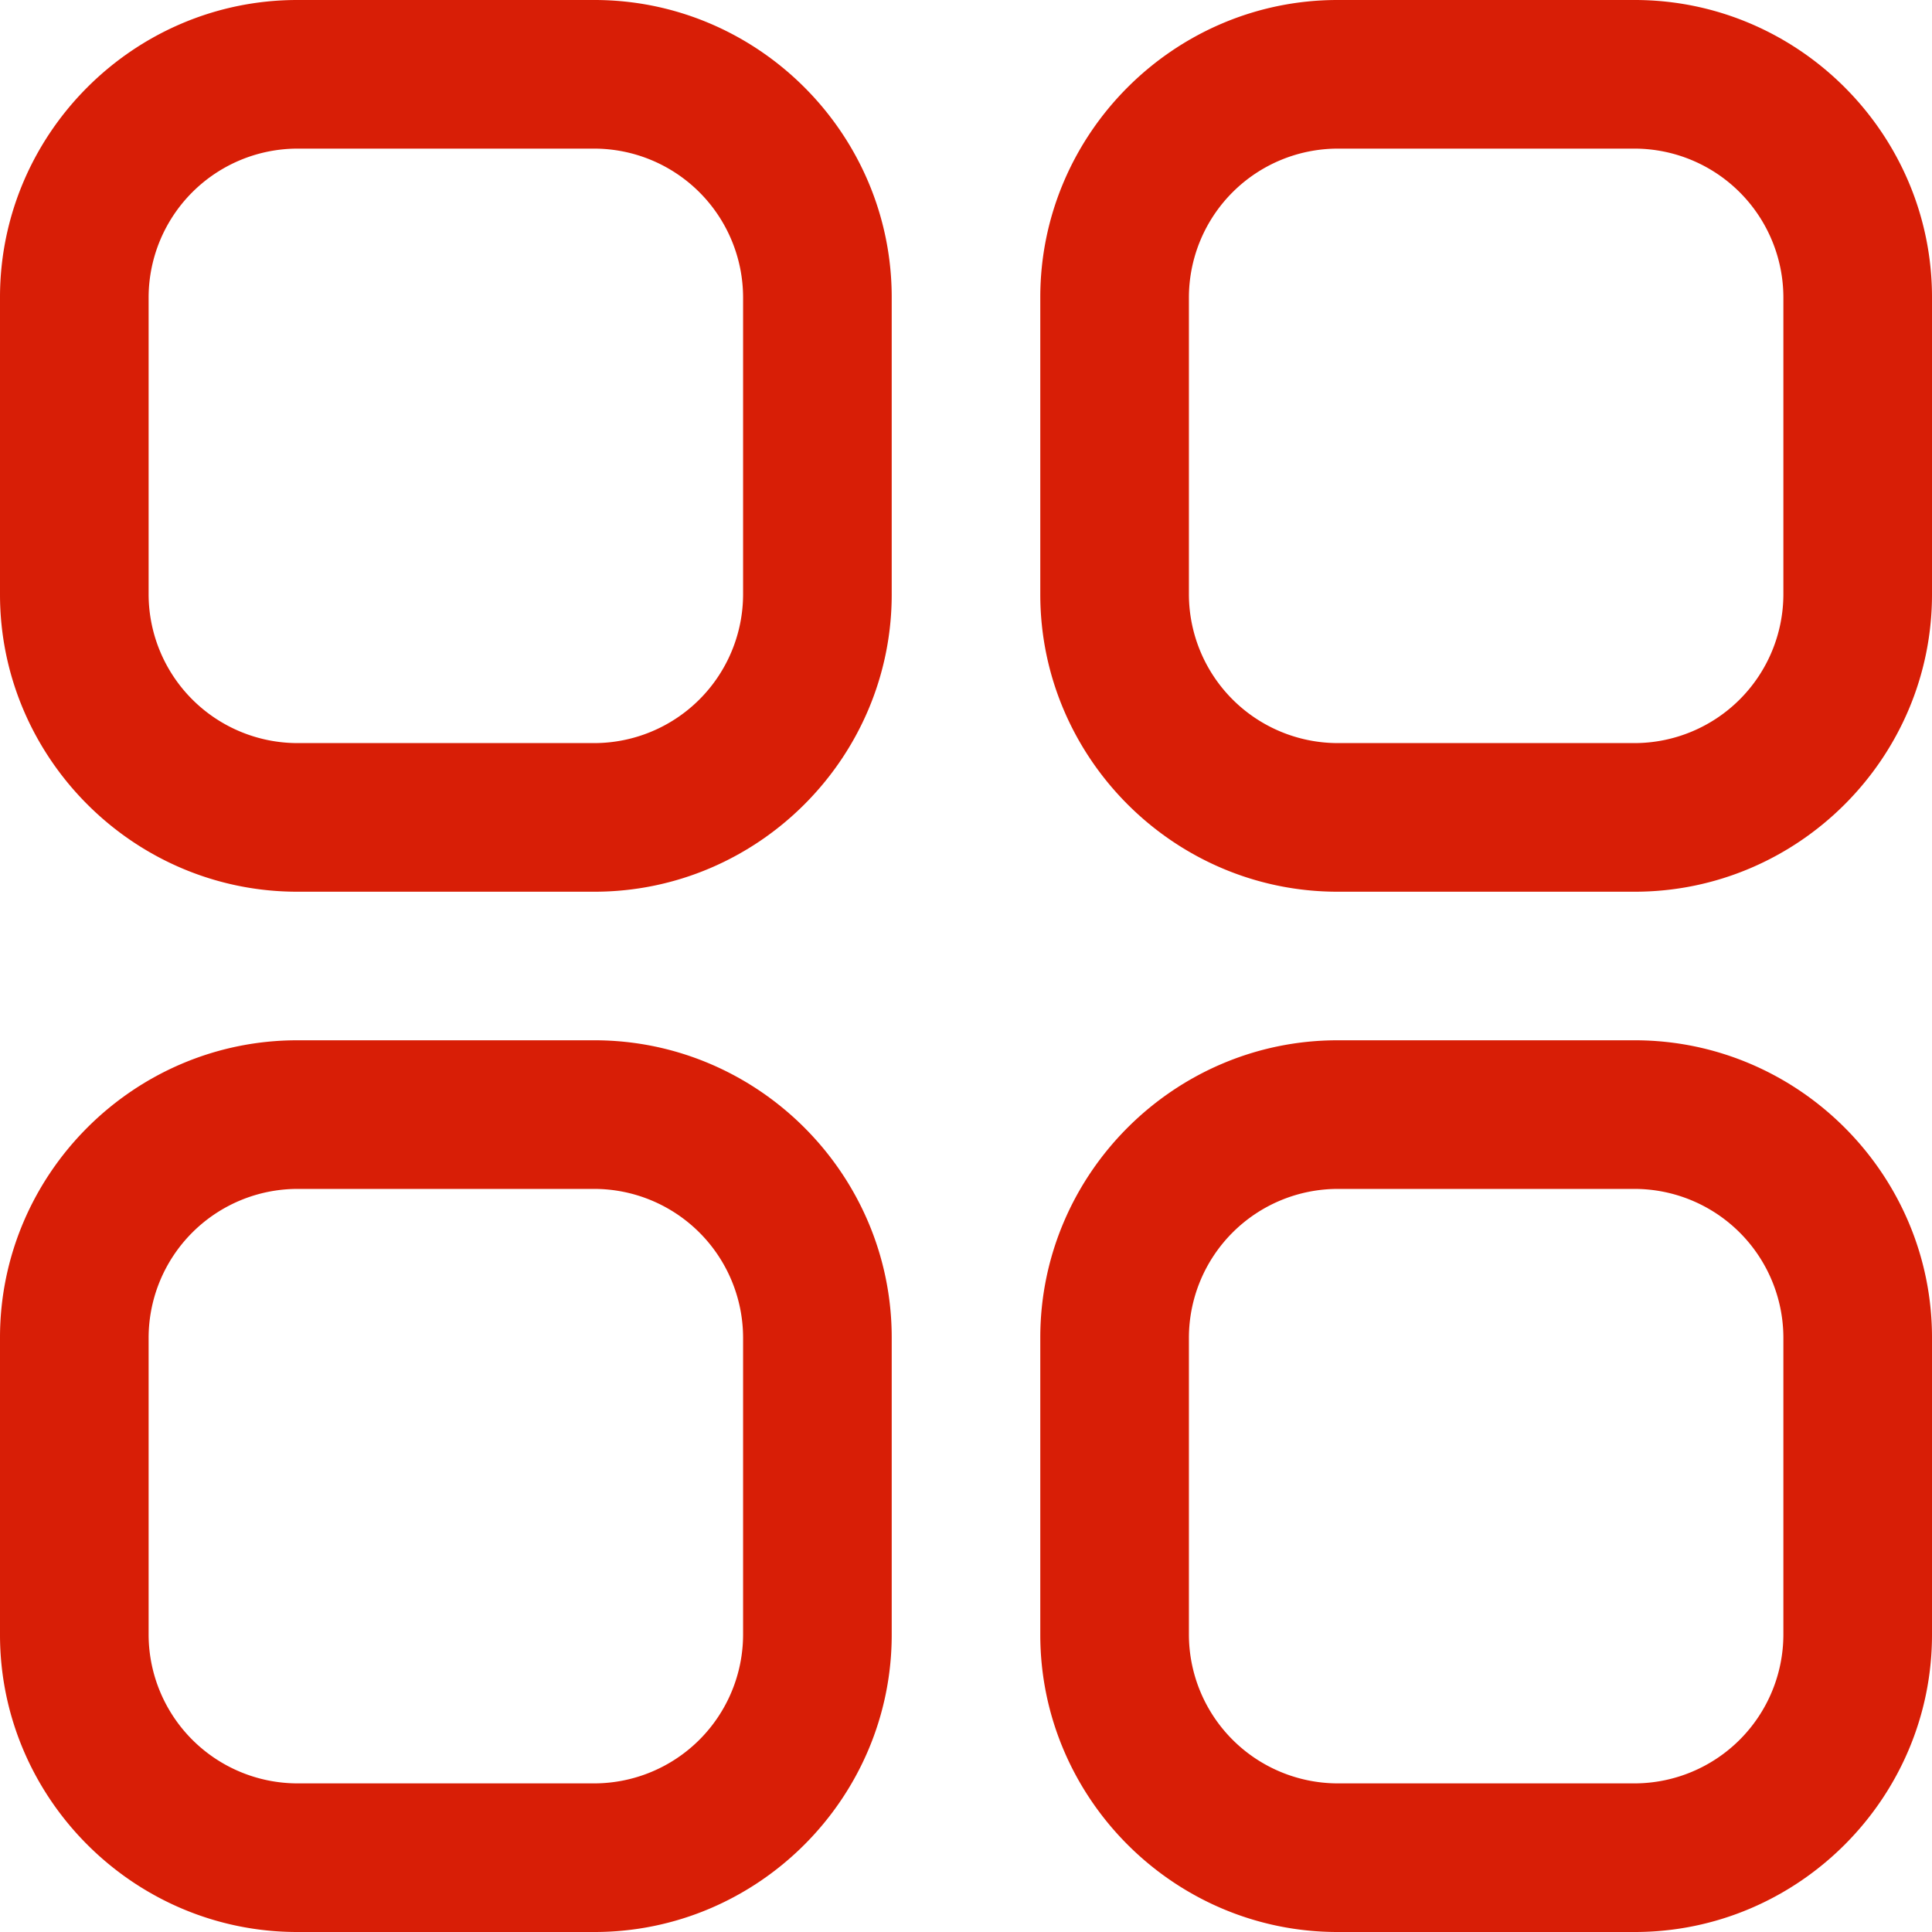 <?xml version="1.0" standalone="no"?><!DOCTYPE svg PUBLIC "-//W3C//DTD SVG 1.1//EN" "http://www.w3.org/Graphics/SVG/1.1/DTD/svg11.dtd"><svg t="1617936318577" class="icon" viewBox="0 0 1024 1024" version="1.1" xmlns="http://www.w3.org/2000/svg" p-id="2978" xmlns:xlink="http://www.w3.org/1999/xlink" width="200" height="200"><defs><style type="text/css"></style></defs><path d="M315.085 551.373H157.542C70.886 551.373 0 622.285 0 708.915v157.542C0 953.114 70.912 1024 157.542 1024h157.542c86.63 0 157.542-70.912 157.542-157.542v-157.542c0-86.63-70.912-157.542-157.542-157.542z m78.771 315.085a79.002 79.002 0 0 1-78.771 78.771H157.542a79.002 79.002 0 0 1-78.771-78.771v-157.542a79.002 79.002 0 0 1 78.771-78.771h157.542a79.002 79.002 0 0 1 78.771 78.771v157.542zM866.458 0h-157.542c-86.63 0-157.542 70.912-157.542 157.542v157.542c0 86.63 70.912 157.542 157.542 157.542h157.542c86.656 0 157.542-70.912 157.542-157.542V157.542C1024 70.886 953.088 0 866.458 0z m78.771 315.085a79.002 79.002 0 0 1-78.771 78.771h-157.542a79.002 79.002 0 0 1-78.771-78.771V157.542a79.002 79.002 0 0 1 78.771-78.771h157.542a79.002 79.002 0 0 1 78.771 78.771v157.542z m-78.771 236.288h-157.542c-86.63 0-157.542 70.912-157.542 157.542v157.542c0 86.656 70.912 157.542 157.542 157.542h157.542C953.114 1024 1024 953.088 1024 866.458v-157.542c0-86.63-70.912-157.542-157.542-157.542z m78.771 315.085a79.002 79.002 0 0 1-78.771 78.771h-157.542a79.002 79.002 0 0 1-78.771-78.771v-157.542a79.002 79.002 0 0 1 78.771-78.771h157.542a79.002 79.002 0 0 1 78.771 78.771v157.542zM315.085 0H157.542C70.886 0 0 70.912 0 157.542v157.542c0 86.63 70.912 157.542 157.542 157.542h157.542c86.63 0 157.542-70.912 157.542-157.542V157.542c0-86.656-70.912-157.542-157.542-157.542z m78.771 315.085a79.002 79.002 0 0 1-78.771 78.771H157.542a79.002 79.002 0 0 1-78.771-78.771V157.542a79.002 79.002 0 0 1 78.771-78.771h157.542a79.002 79.002 0 0 1 78.771 78.771v157.542z" fill="#d81e06" p-id="2979"></path></svg>